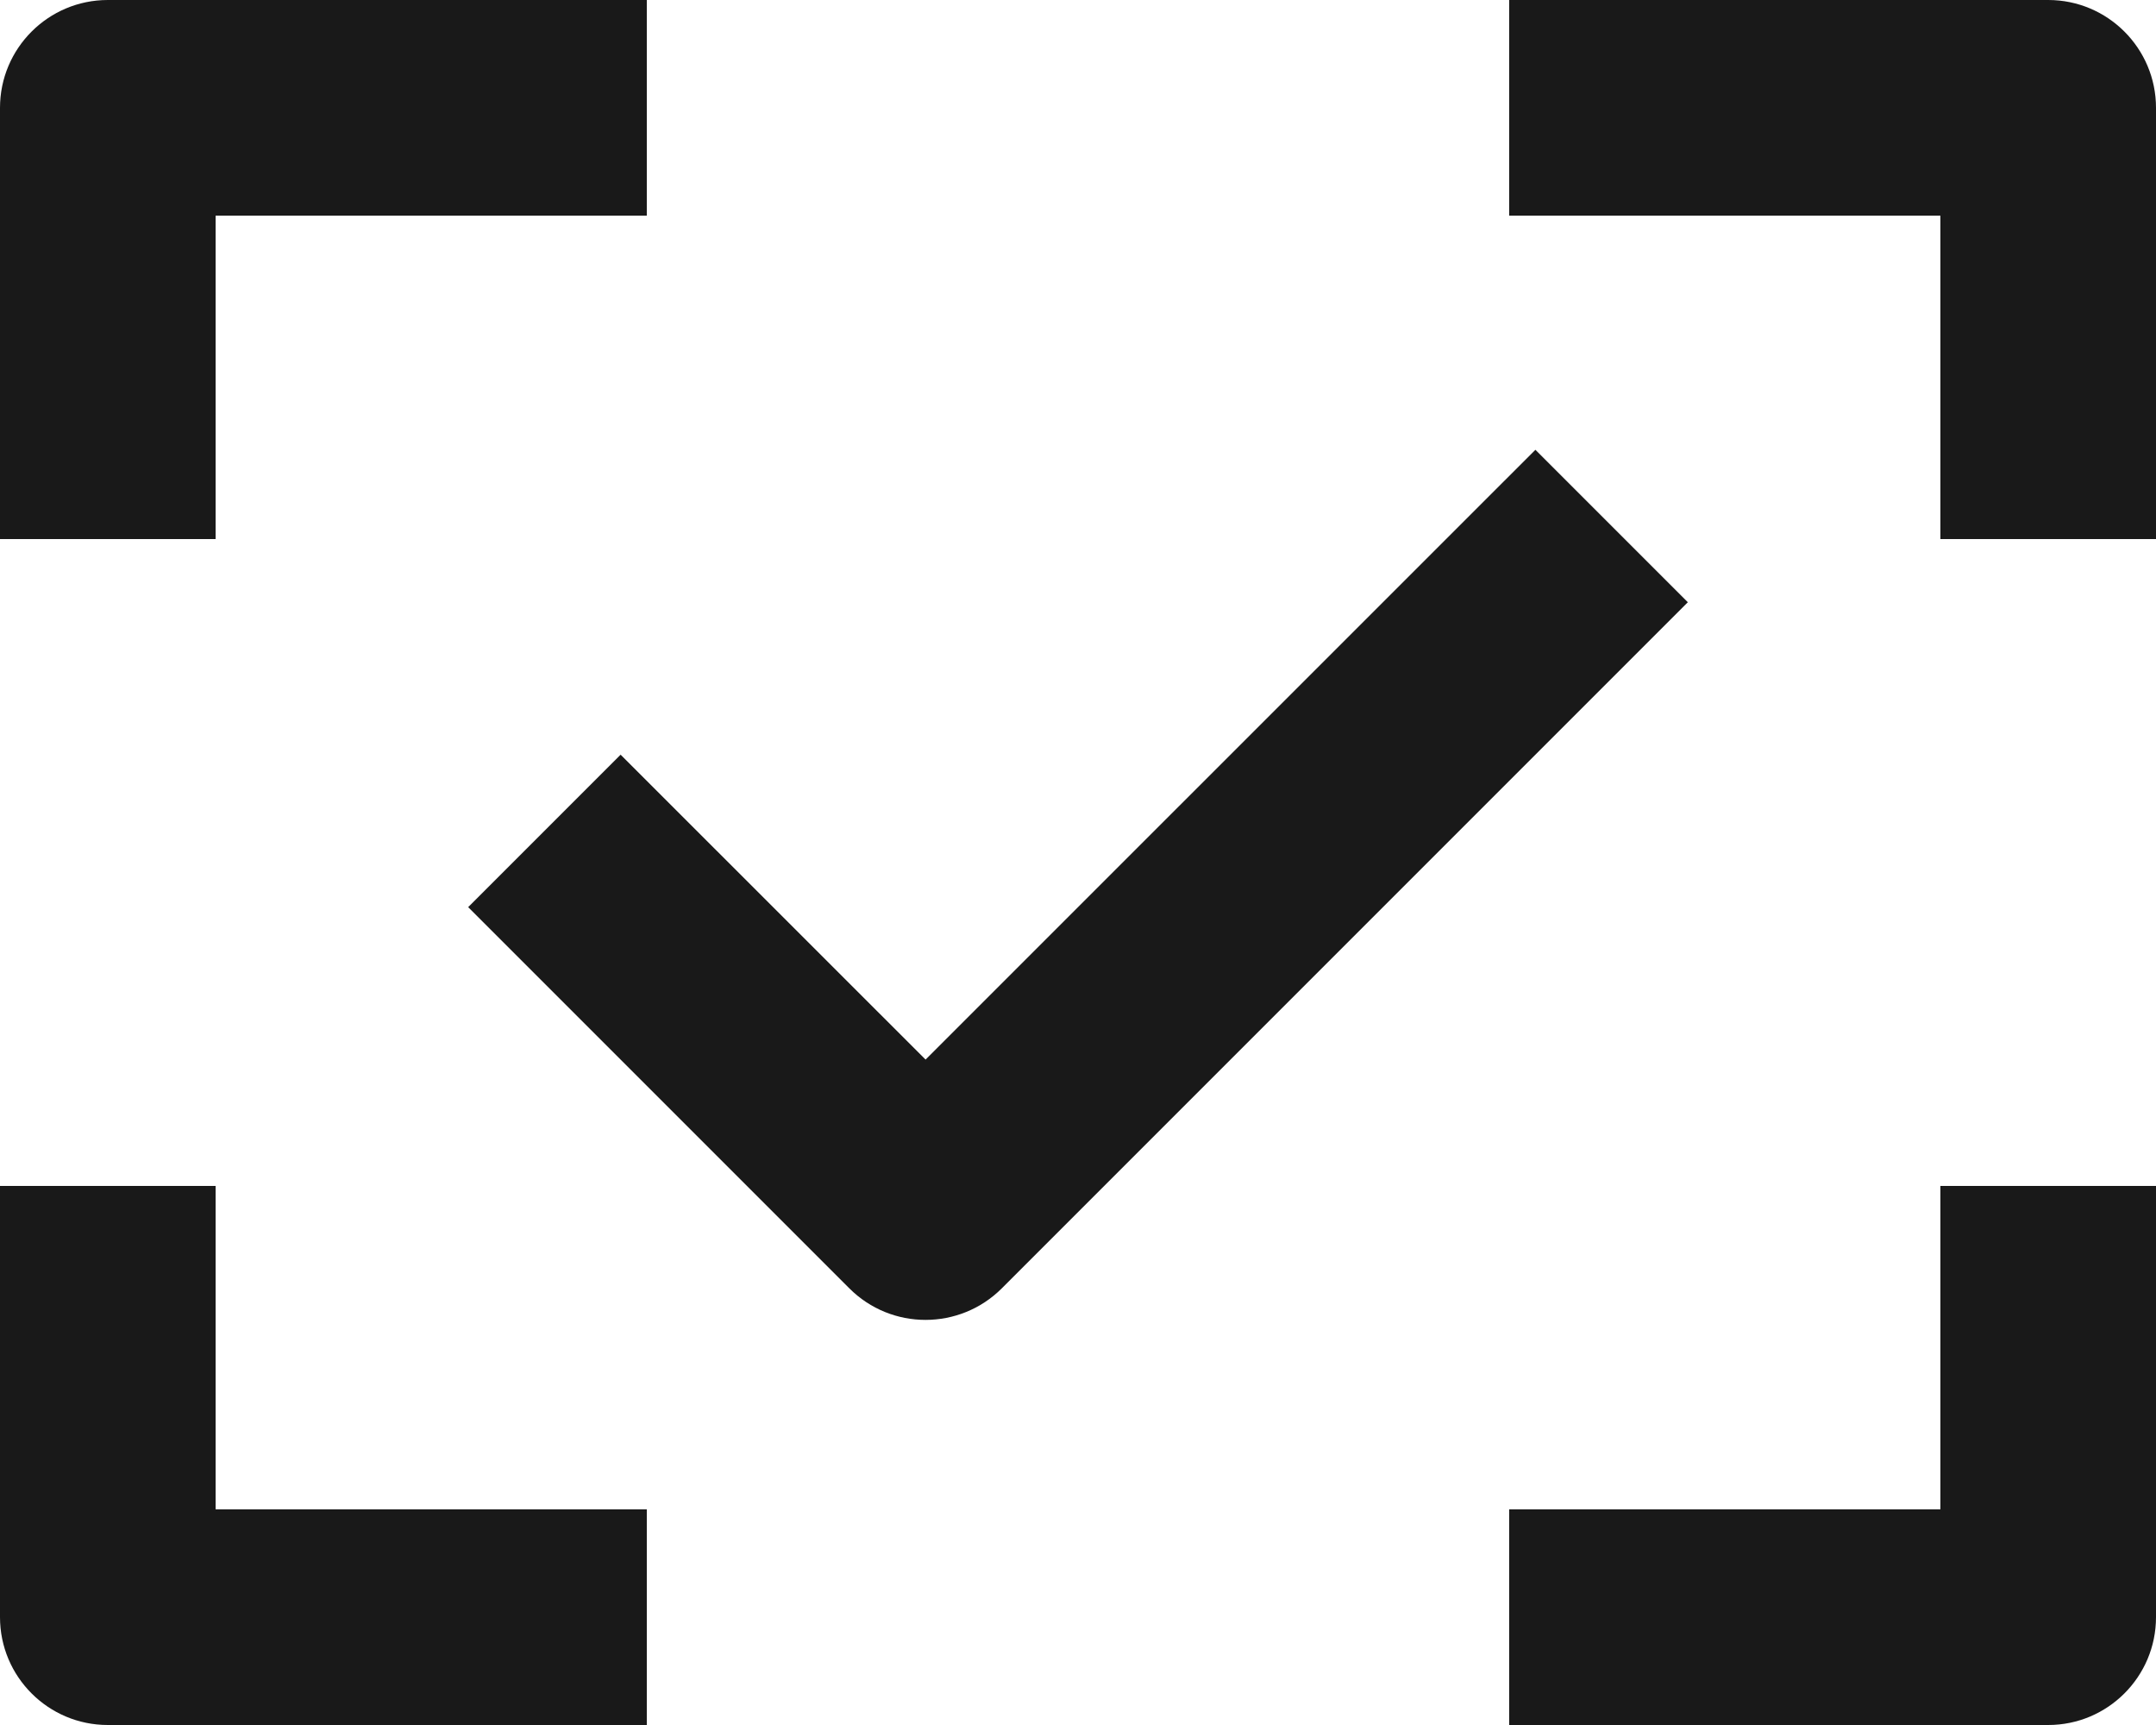<svg xmlns="http://www.w3.org/2000/svg" xmlns:xlink="http://www.w3.org/1999/xlink" fill="none" version="1.1" width="20" height="16" viewBox="0 0 20 16"><g style="mix-blend-mode:passthrough"><path d="M2,2L6,2L6,0L1,0C0.448,0,0,0.448,0,1L0,5L2,5L2,2ZM14,2L18,2L18,5L20,5L20,1C20,0.448,19.552,0,19,0L14,0L14,2ZM14.243,4.172L15.657,5.586L9.293,11.95C8.902,12.34,8.269,12.34,7.879,11.95L7.172,11.243L7.172,11.243L4.343,8.414L5.757,7L8.586,9.828L14.243,4.172ZM6,14L2,14L2,11L0,11L0,15C0,15.552,0.448,16,1,16L6,16L6,14ZM14,14L18,14L18,11L20,11L20,15C20,15.552,19.552,16,19,16L14,16L14,14Z" fill-rule="evenodd" fill="#000000" fill-opacity="0.9"/></g></svg>